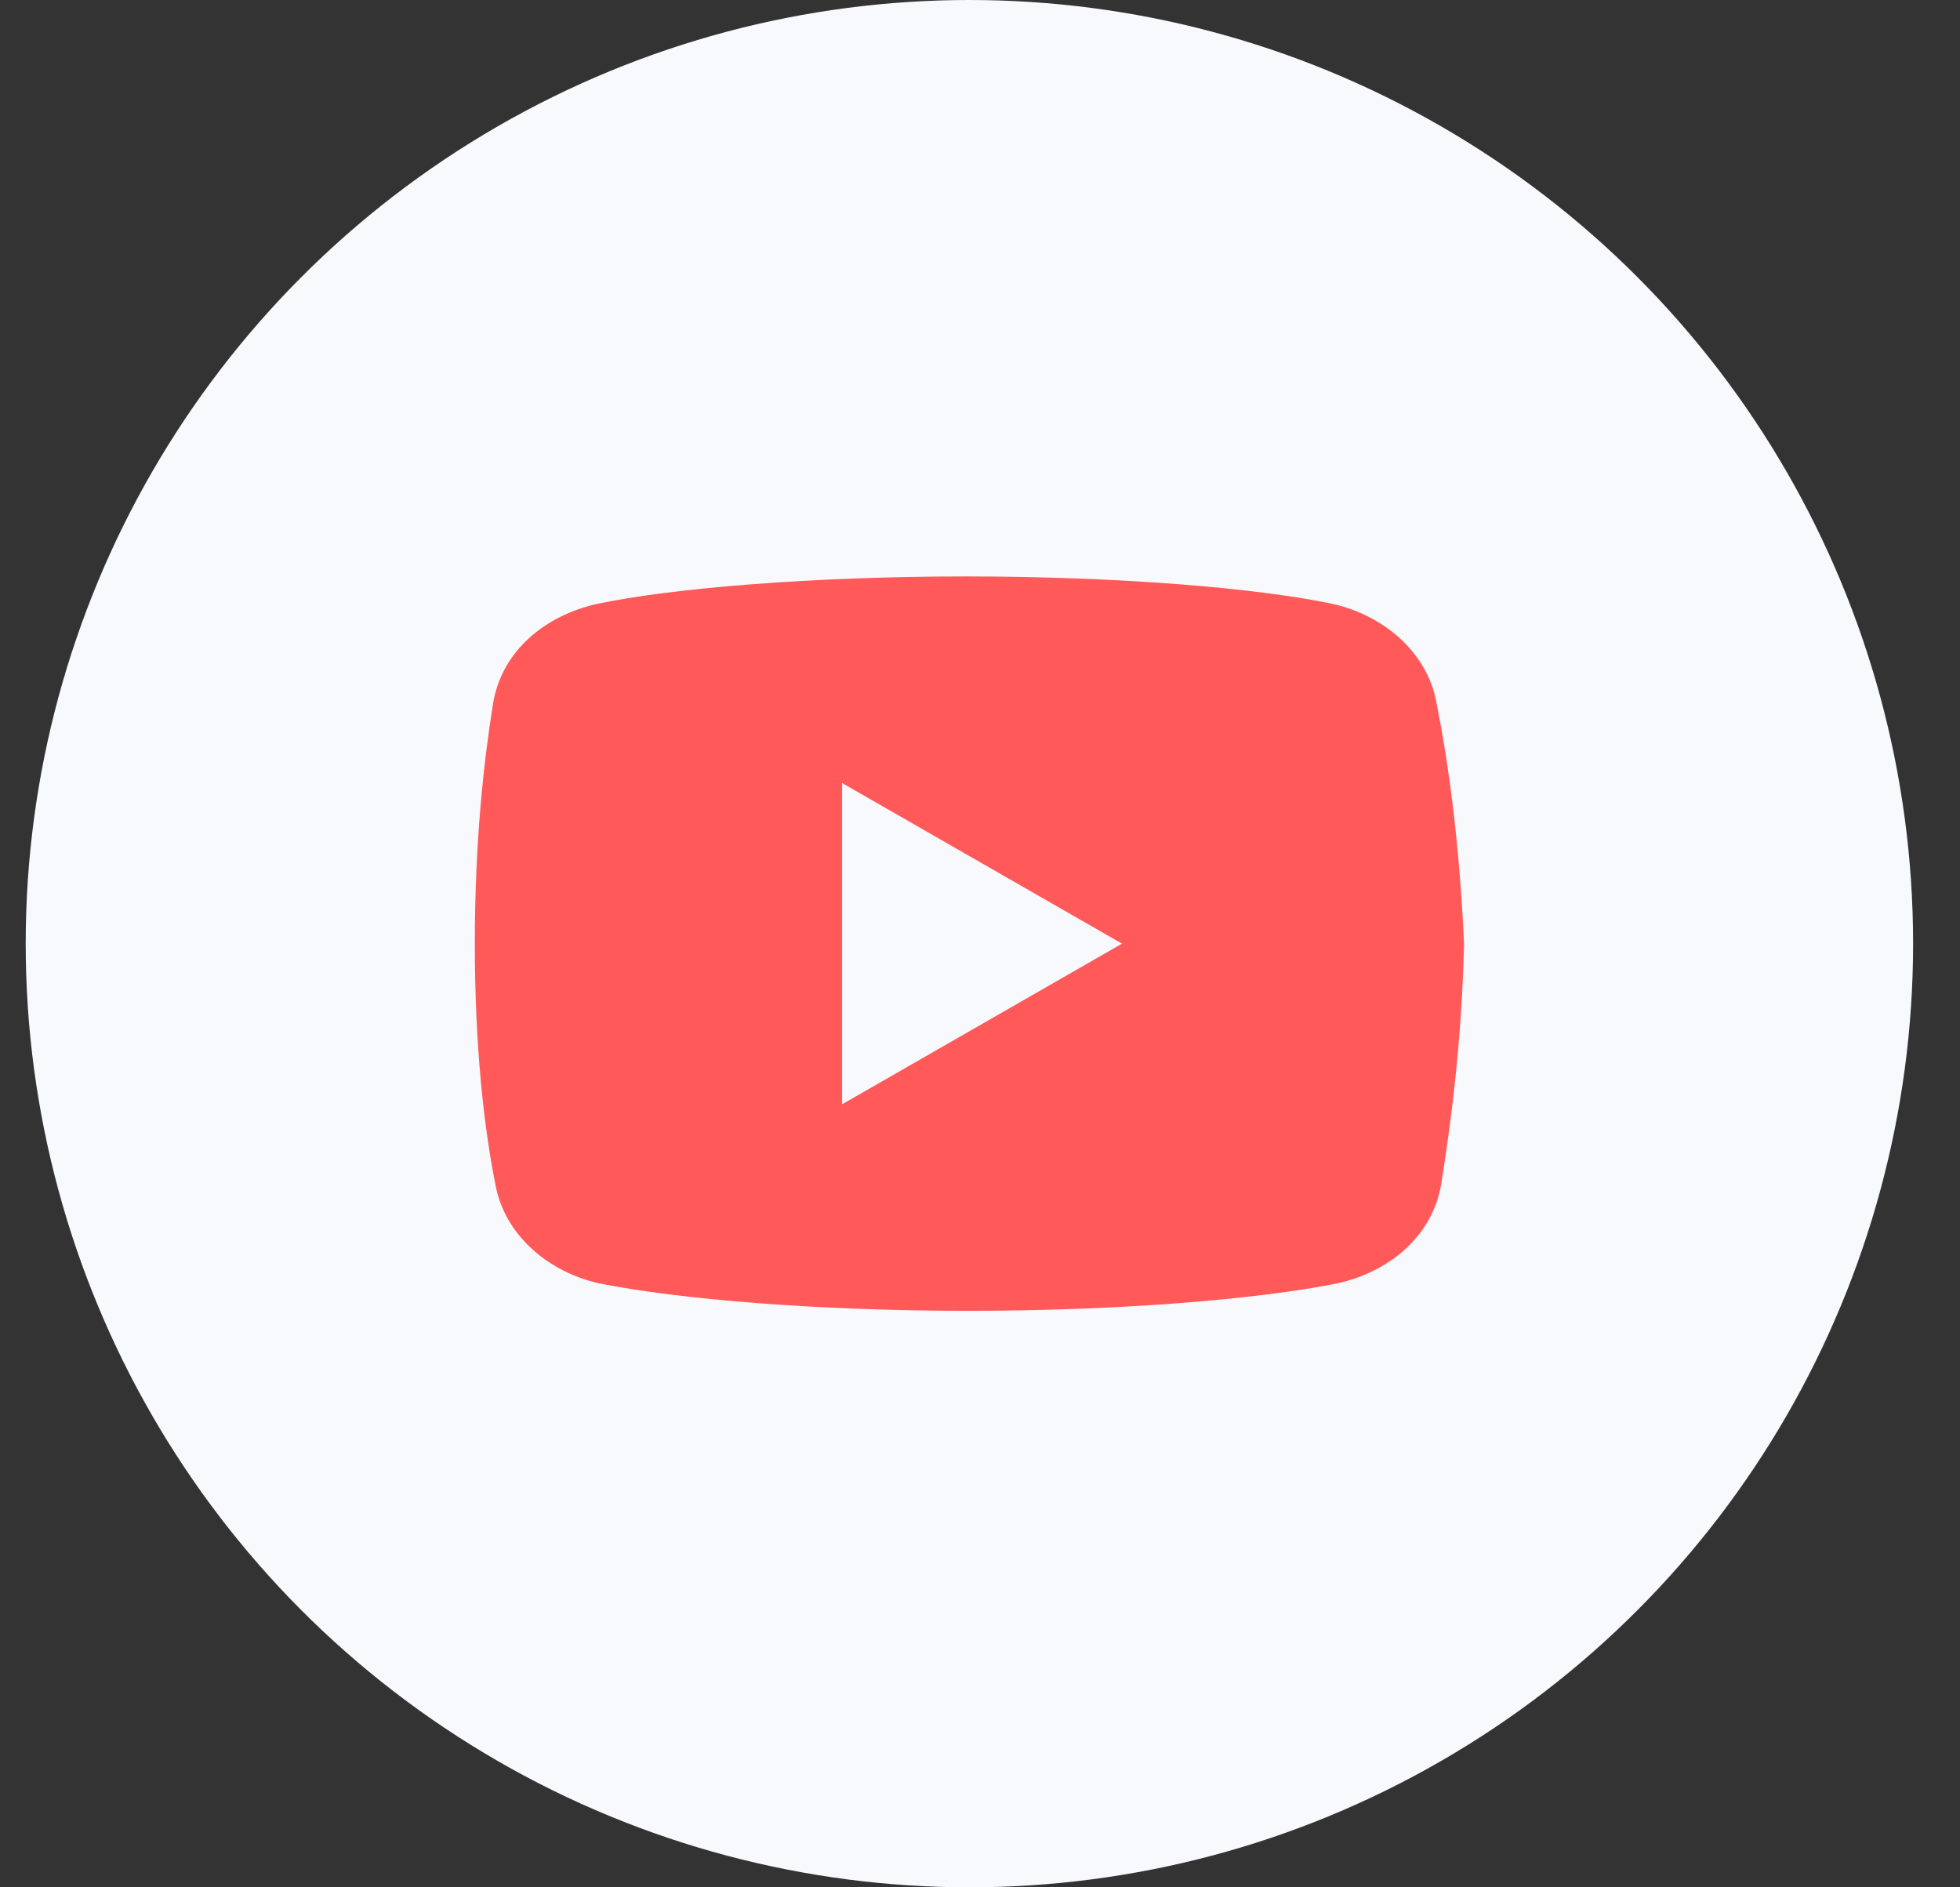 <svg width="27" height="26" viewBox="0 0 27 26" fill="none" xmlns="http://www.w3.org/2000/svg">
<rect x="0" y="0" width="27" height="26" fill="#333333" stroke="none"/>
<circle cx="13.354" cy="13" r="13" fill="#F8F9FD"/>
<path d="M19.788 9.68C19.662 8.985 19.061 8.479 18.365 8.321C17.323 8.099 15.393 7.941 13.306 7.941C11.22 7.941 9.26 8.099 8.217 8.321C7.522 8.479 6.92 8.953 6.794 9.68C6.667 10.471 6.541 11.577 6.541 13C6.541 14.423 6.667 15.529 6.825 16.32C6.952 17.015 7.552 17.521 8.248 17.679C9.354 17.9 11.251 18.058 13.338 18.058C15.425 18.058 17.323 17.9 18.429 17.679C19.124 17.521 19.725 17.047 19.852 16.32C19.978 15.529 20.136 14.39 20.168 13C20.104 11.577 19.946 10.471 19.788 9.68ZM11.6 15.213V10.787L15.456 13L11.6 15.213Z" fill="#FF5959"/>
</svg>
